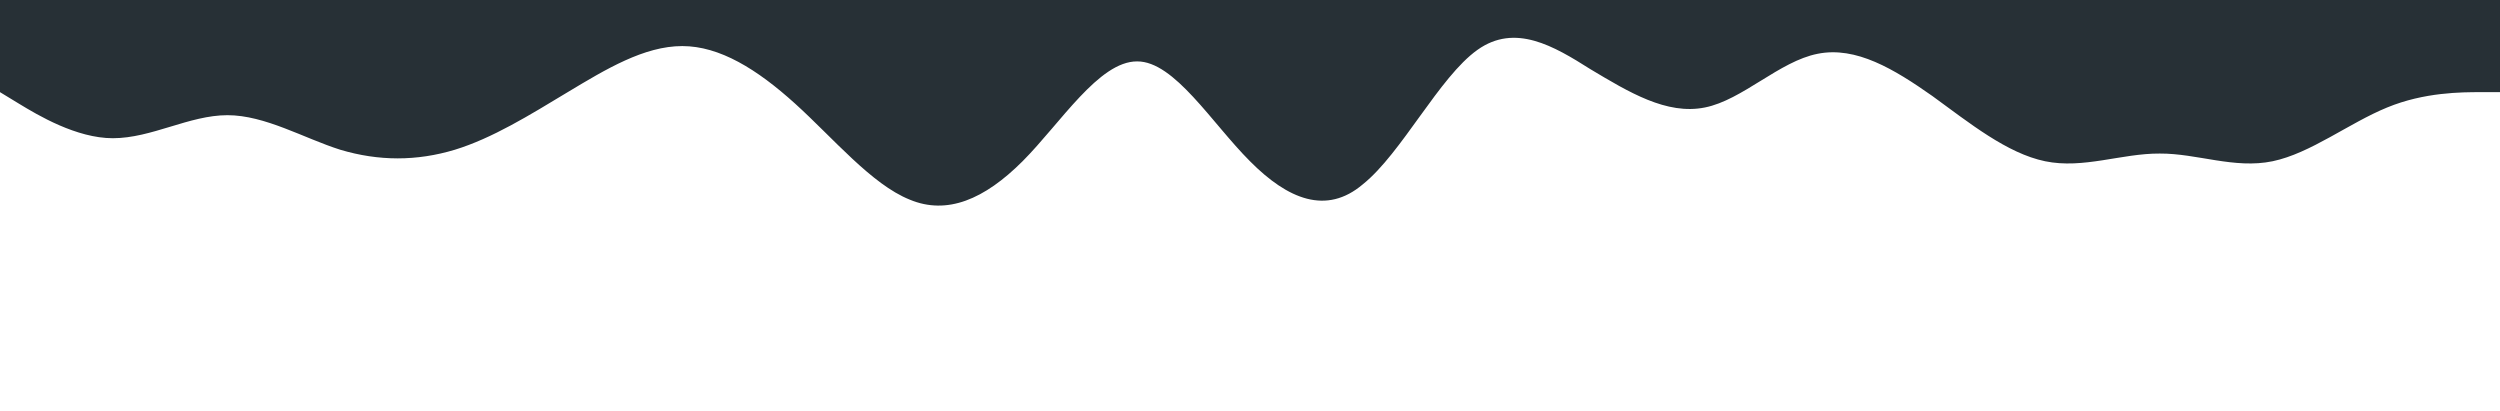 <svg width="1824" height="300" viewBox="0 0 1824 300" fill="none" xmlns="http://www.w3.org/2000/svg">
<path d="M0 67.23L13.807 75.634C27.613 84.037 55.733 100.845 82.333 100.845C110.58 100.845 138.067 84.037 165.933 84.037C193.42 84.037 221.667 100.845 248.267 109.249C276.387 117.652 304 117.652 331.867 109.249C359.227 100.845 386.333 84.037 414.2 67.23C442.193 50.422 469.933 33.615 497.8 33.615C525.033 33.615 552.267 50.422 580.133 75.634C608 100.845 635.867 134.46 663.733 145.647C690.967 157.045 718.2 145.49 746.067 117.652C773.807 89.815 801.8 44.645 829.667 44.802C856.773 44.645 884.133 89.815 912 117.652C939.613 145.49 967.733 157.045 994.333 134.46C1022.58 111.875 1050.07 56.2 1077.93 36.399C1105.42 16.808 1133.67 33.615 1160.27 50.422C1188.39 67.23 1216 84.037 1243.87 78.417C1271.23 73.007 1298.33 44.645 1326.2 39.235C1354.19 33.615 1381.93 50.422 1409.8 70.014C1437.03 89.815 1464.27 111.875 1492.13 117.652C1520 123.43 1547.87 111.875 1575.73 112.032C1602.97 111.875 1630.2 123.43 1658.07 117.652C1685.81 111.875 1713.8 89.815 1741.67 78.417C1768.77 67.23 1796.13 67.23 1810.07 67.23H1824V0H1810.19C1796.39 0 1768.27 0 1741.67 0C1713.42 0 1685.93 0 1658.07 0C1630.58 0 1602.33 0 1575.73 0C1547.61 0 1520 0 1492.13 0C1464.77 0 1437.67 0 1409.8 0C1381.81 0 1354.07 0 1326.2 0C1298.97 0 1271.73 0 1243.87 0C1216 0 1188.13 0 1160.27 0C1133.03 0 1105.8 0 1077.93 0C1050.19 0 1022.2 0 994.333 0C967.227 0 939.867 0 912 0C884.387 0 856.267 0 829.667 0C801.42 0 773.933 0 746.067 0C718.58 0 690.333 0 663.733 0C635.613 0 608 0 580.133 0C552.773 0 525.667 0 497.8 0C469.807 0 442.067 0 414.2 0C386.967 0 359.733 0 331.867 0C304 0 276.133 0 248.267 0C221.033 0 193.8 0 165.933 0C138.193 0 110.2 0 82.333 0C55.227 0 27.867 0 13.933 0H0V67.23Z" fill="#273036"/>
</svg>
